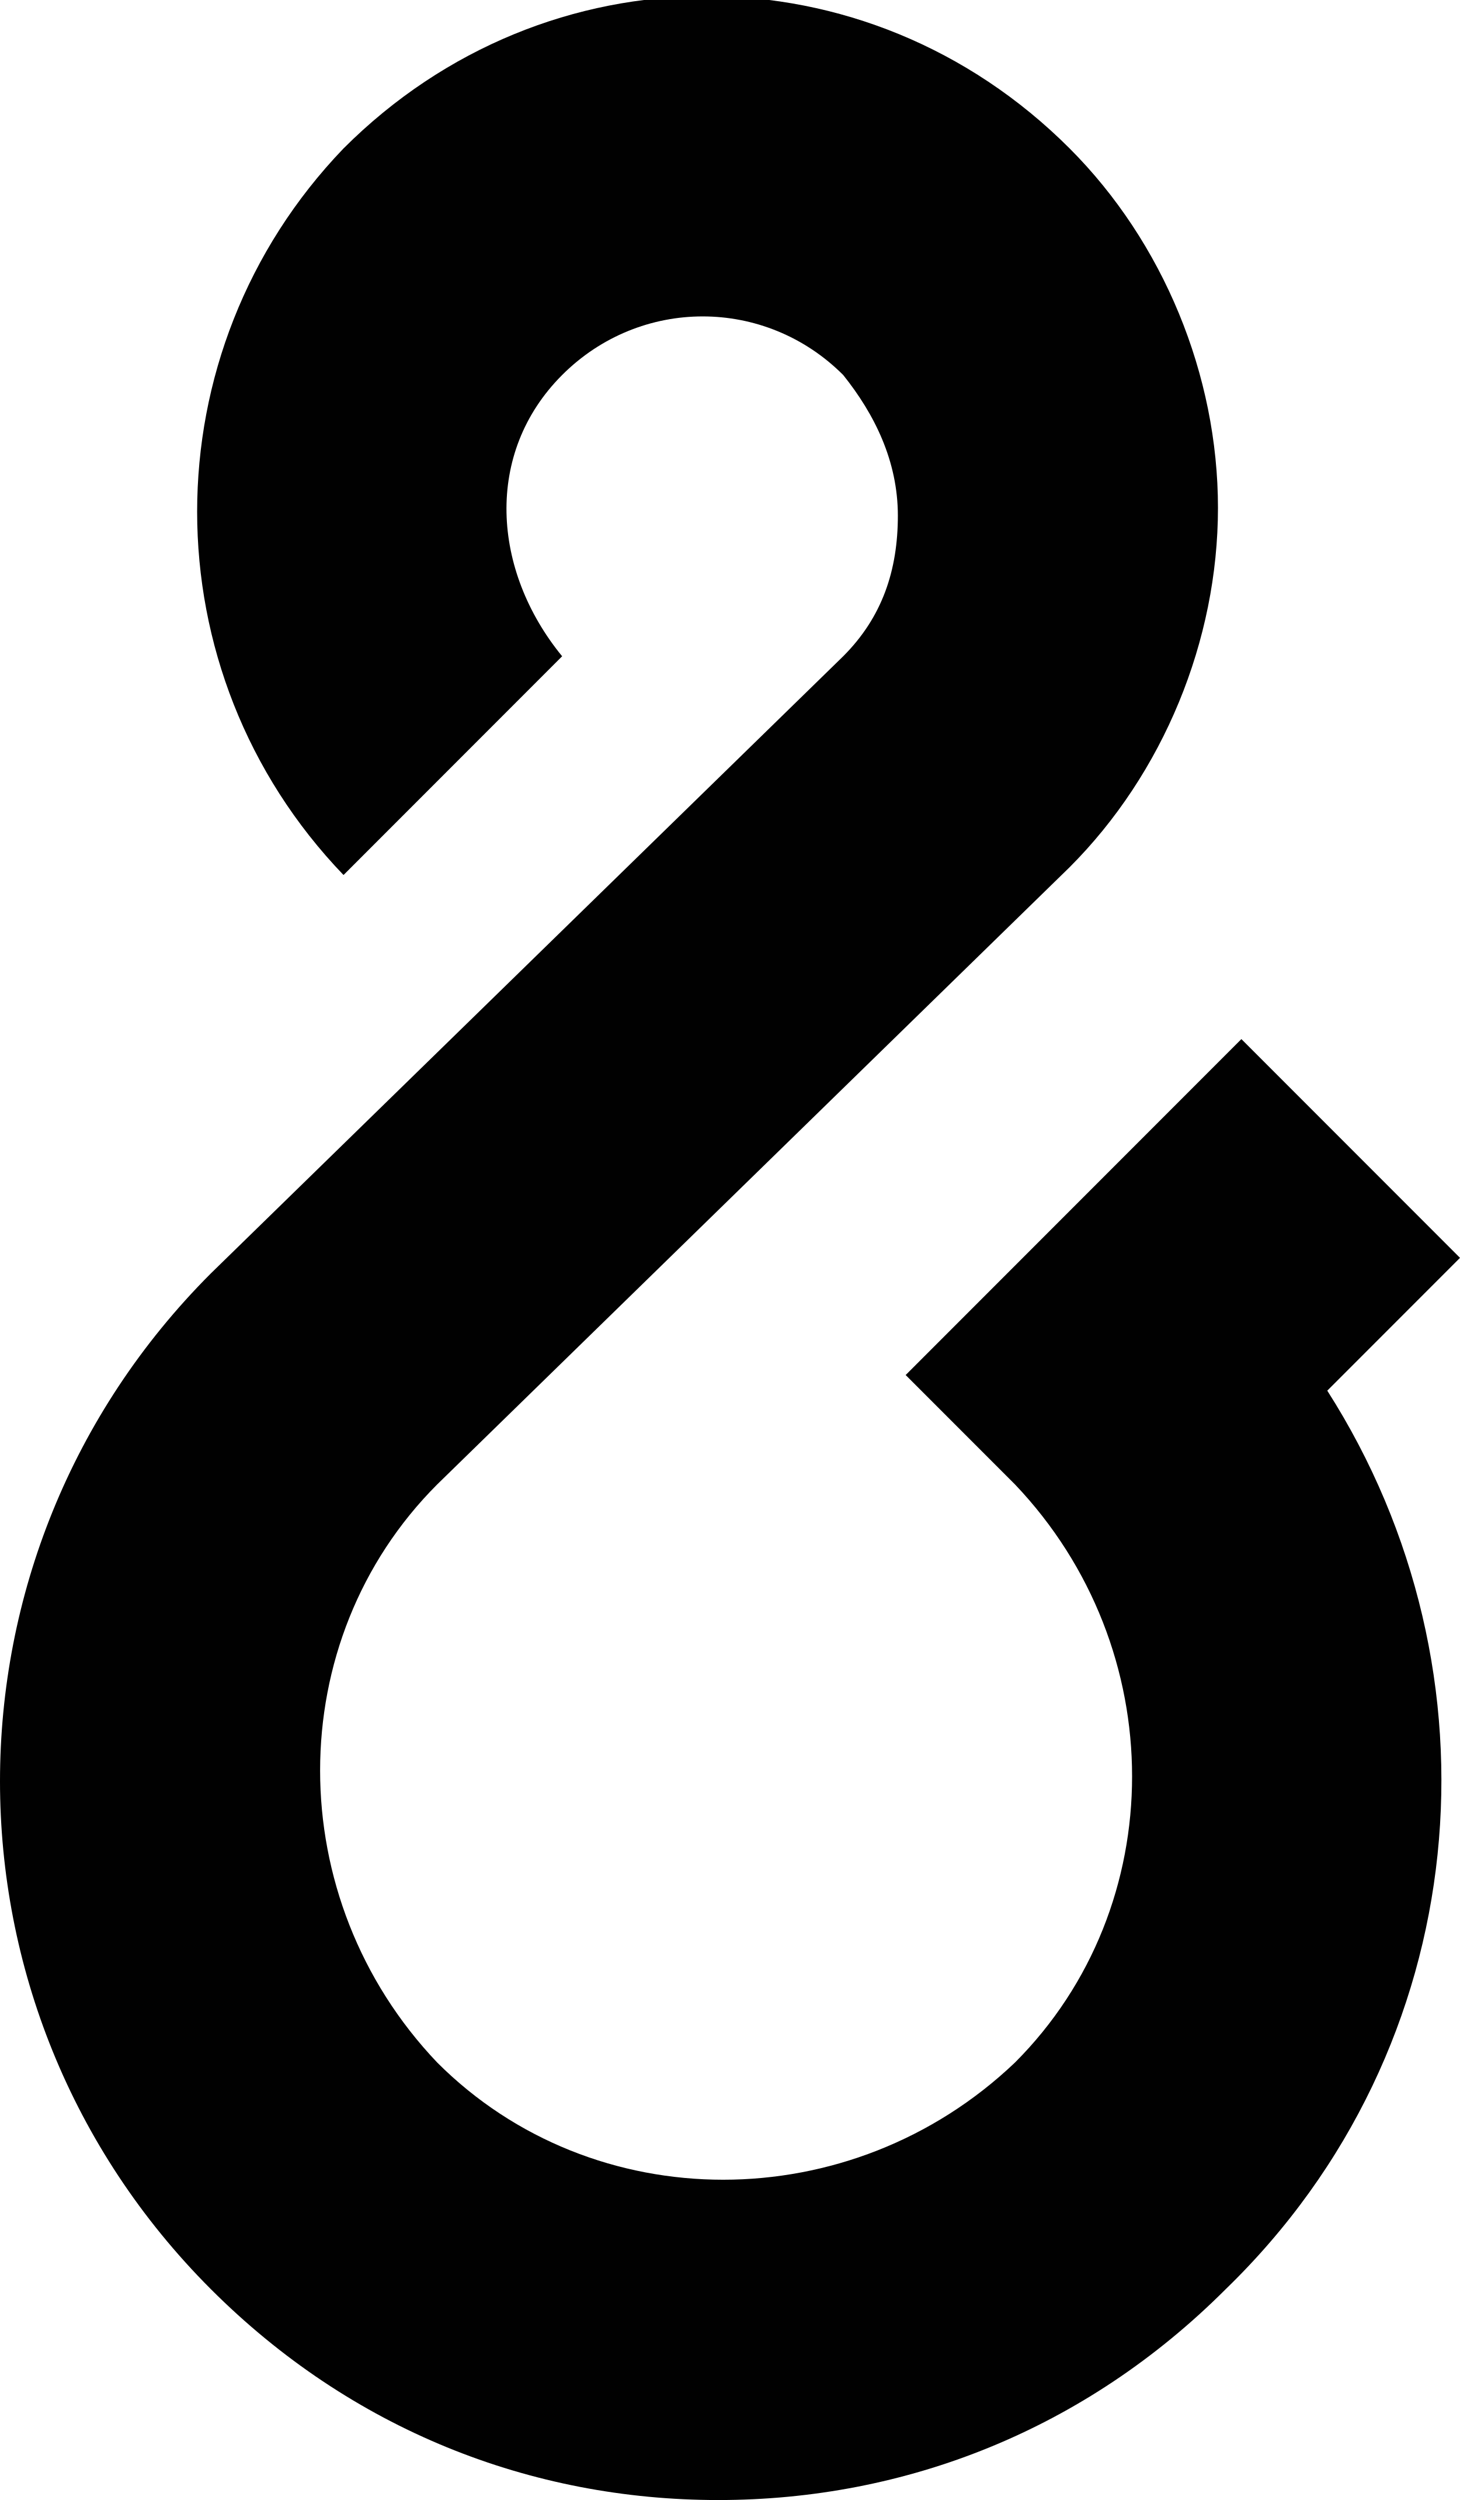<?xml version="1.0" encoding="utf-8"?>
<!-- Generator: Adobe Illustrator 18.0.0, SVG Export Plug-In . SVG Version: 6.00 Build 0)  -->
<!DOCTYPE svg PUBLIC "-//W3C//DTD SVG 1.1//EN" "http://www.w3.org/Graphics/SVG/1.1/DTD/svg11.dtd">
<svg version="1.1" id="Layer_1" xmlns="http://www.w3.org/2000/svg" xmlns:xlink="http://www.w3.org/1999/xlink" x="0px" y="0px"
	 viewBox="0 0 18.7 32" enable-background="new 0 0 18.7 32" xml:space="preserve">
<g id="Layer_1_1_">
</g>
<g id="ampersand">
	<path fill="#010101" d="M9.2,32c-2.4,0-4.7-0.9-6.5-2.7c-3.6-3.6-3.6-9.4,0-13l8.1-7.9c0.5-0.5,0.7-1.1,0.7-1.8
		c0-0.7-0.3-1.3-0.7-1.8c-1-1-2.6-1-3.6,0c-1,1-0.9,2.5,0,3.6l-2.8,2.8c-2.5-2.6-2.5-6.7,0-9.3c2.6-2.6,6.7-2.6,9.3,0
		c1.2,1.2,1.9,2.9,1.9,4.6s-0.7,3.4-1.9,4.6l-8.1,7.9c-2,2-2,5.3,0,7.4c2,2,5.3,2,7.4,0c2-2,2-5.3,0-7.4l-1.4-1.4l4.3-4.3l2.8,2.8
		L17,17.8c2.3,3.6,1.9,8.4-1.3,11.5C13.9,31.1,11.6,32,9.2,32L9.2,32z"/>
</g>
</svg>
